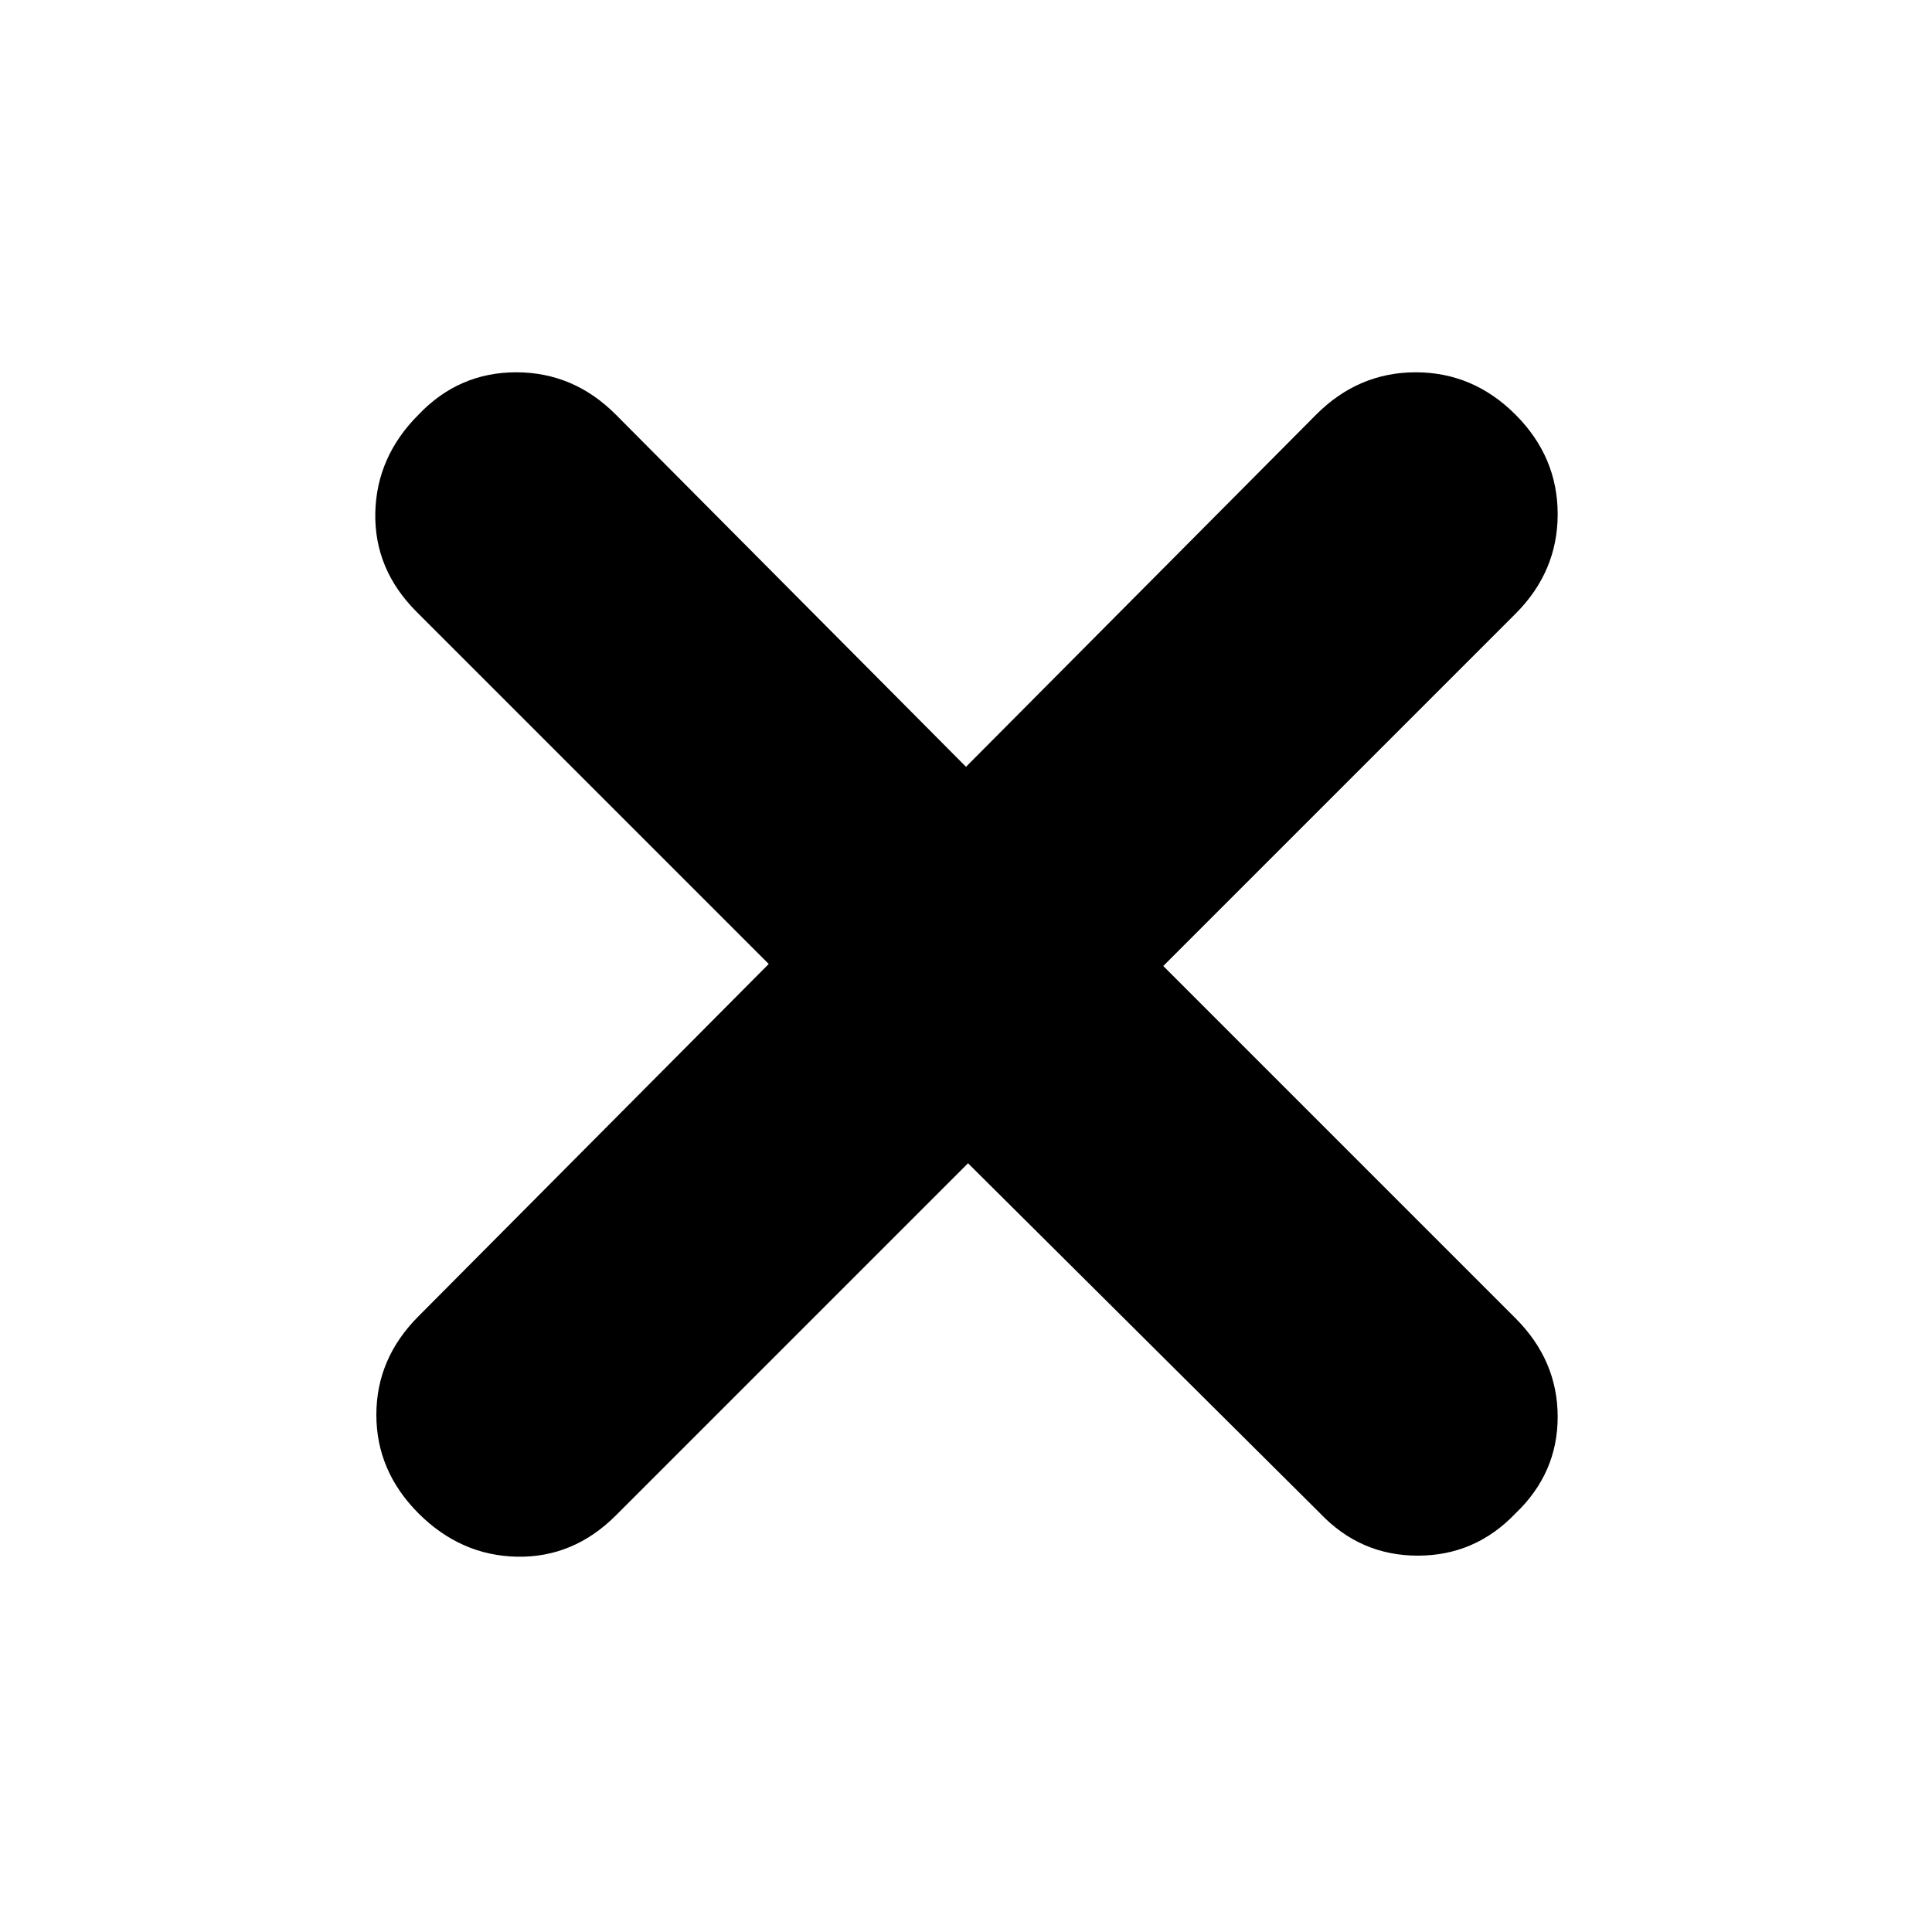 <svg xmlns="http://www.w3.org/2000/svg" height="20" width="20"><path d="M10.021 12.042 6.375 15.688Q5.938 16.125 5.354 16.115Q4.771 16.104 4.333 15.667Q3.896 15.229 3.896 14.646Q3.896 14.062 4.333 13.625L7.958 9.979L4.312 6.333Q3.875 5.896 3.885 5.313Q3.896 4.729 4.333 4.292Q4.75 3.854 5.344 3.854Q5.938 3.854 6.375 4.292L10 7.938L13.625 4.292Q14.062 3.854 14.656 3.854Q15.25 3.854 15.688 4.292Q16.125 4.729 16.125 5.323Q16.125 5.917 15.688 6.354L12.042 10L15.688 13.646Q16.125 14.083 16.125 14.667Q16.125 15.25 15.688 15.667Q15.271 16.104 14.677 16.104Q14.083 16.104 13.667 15.667Z"/></svg>